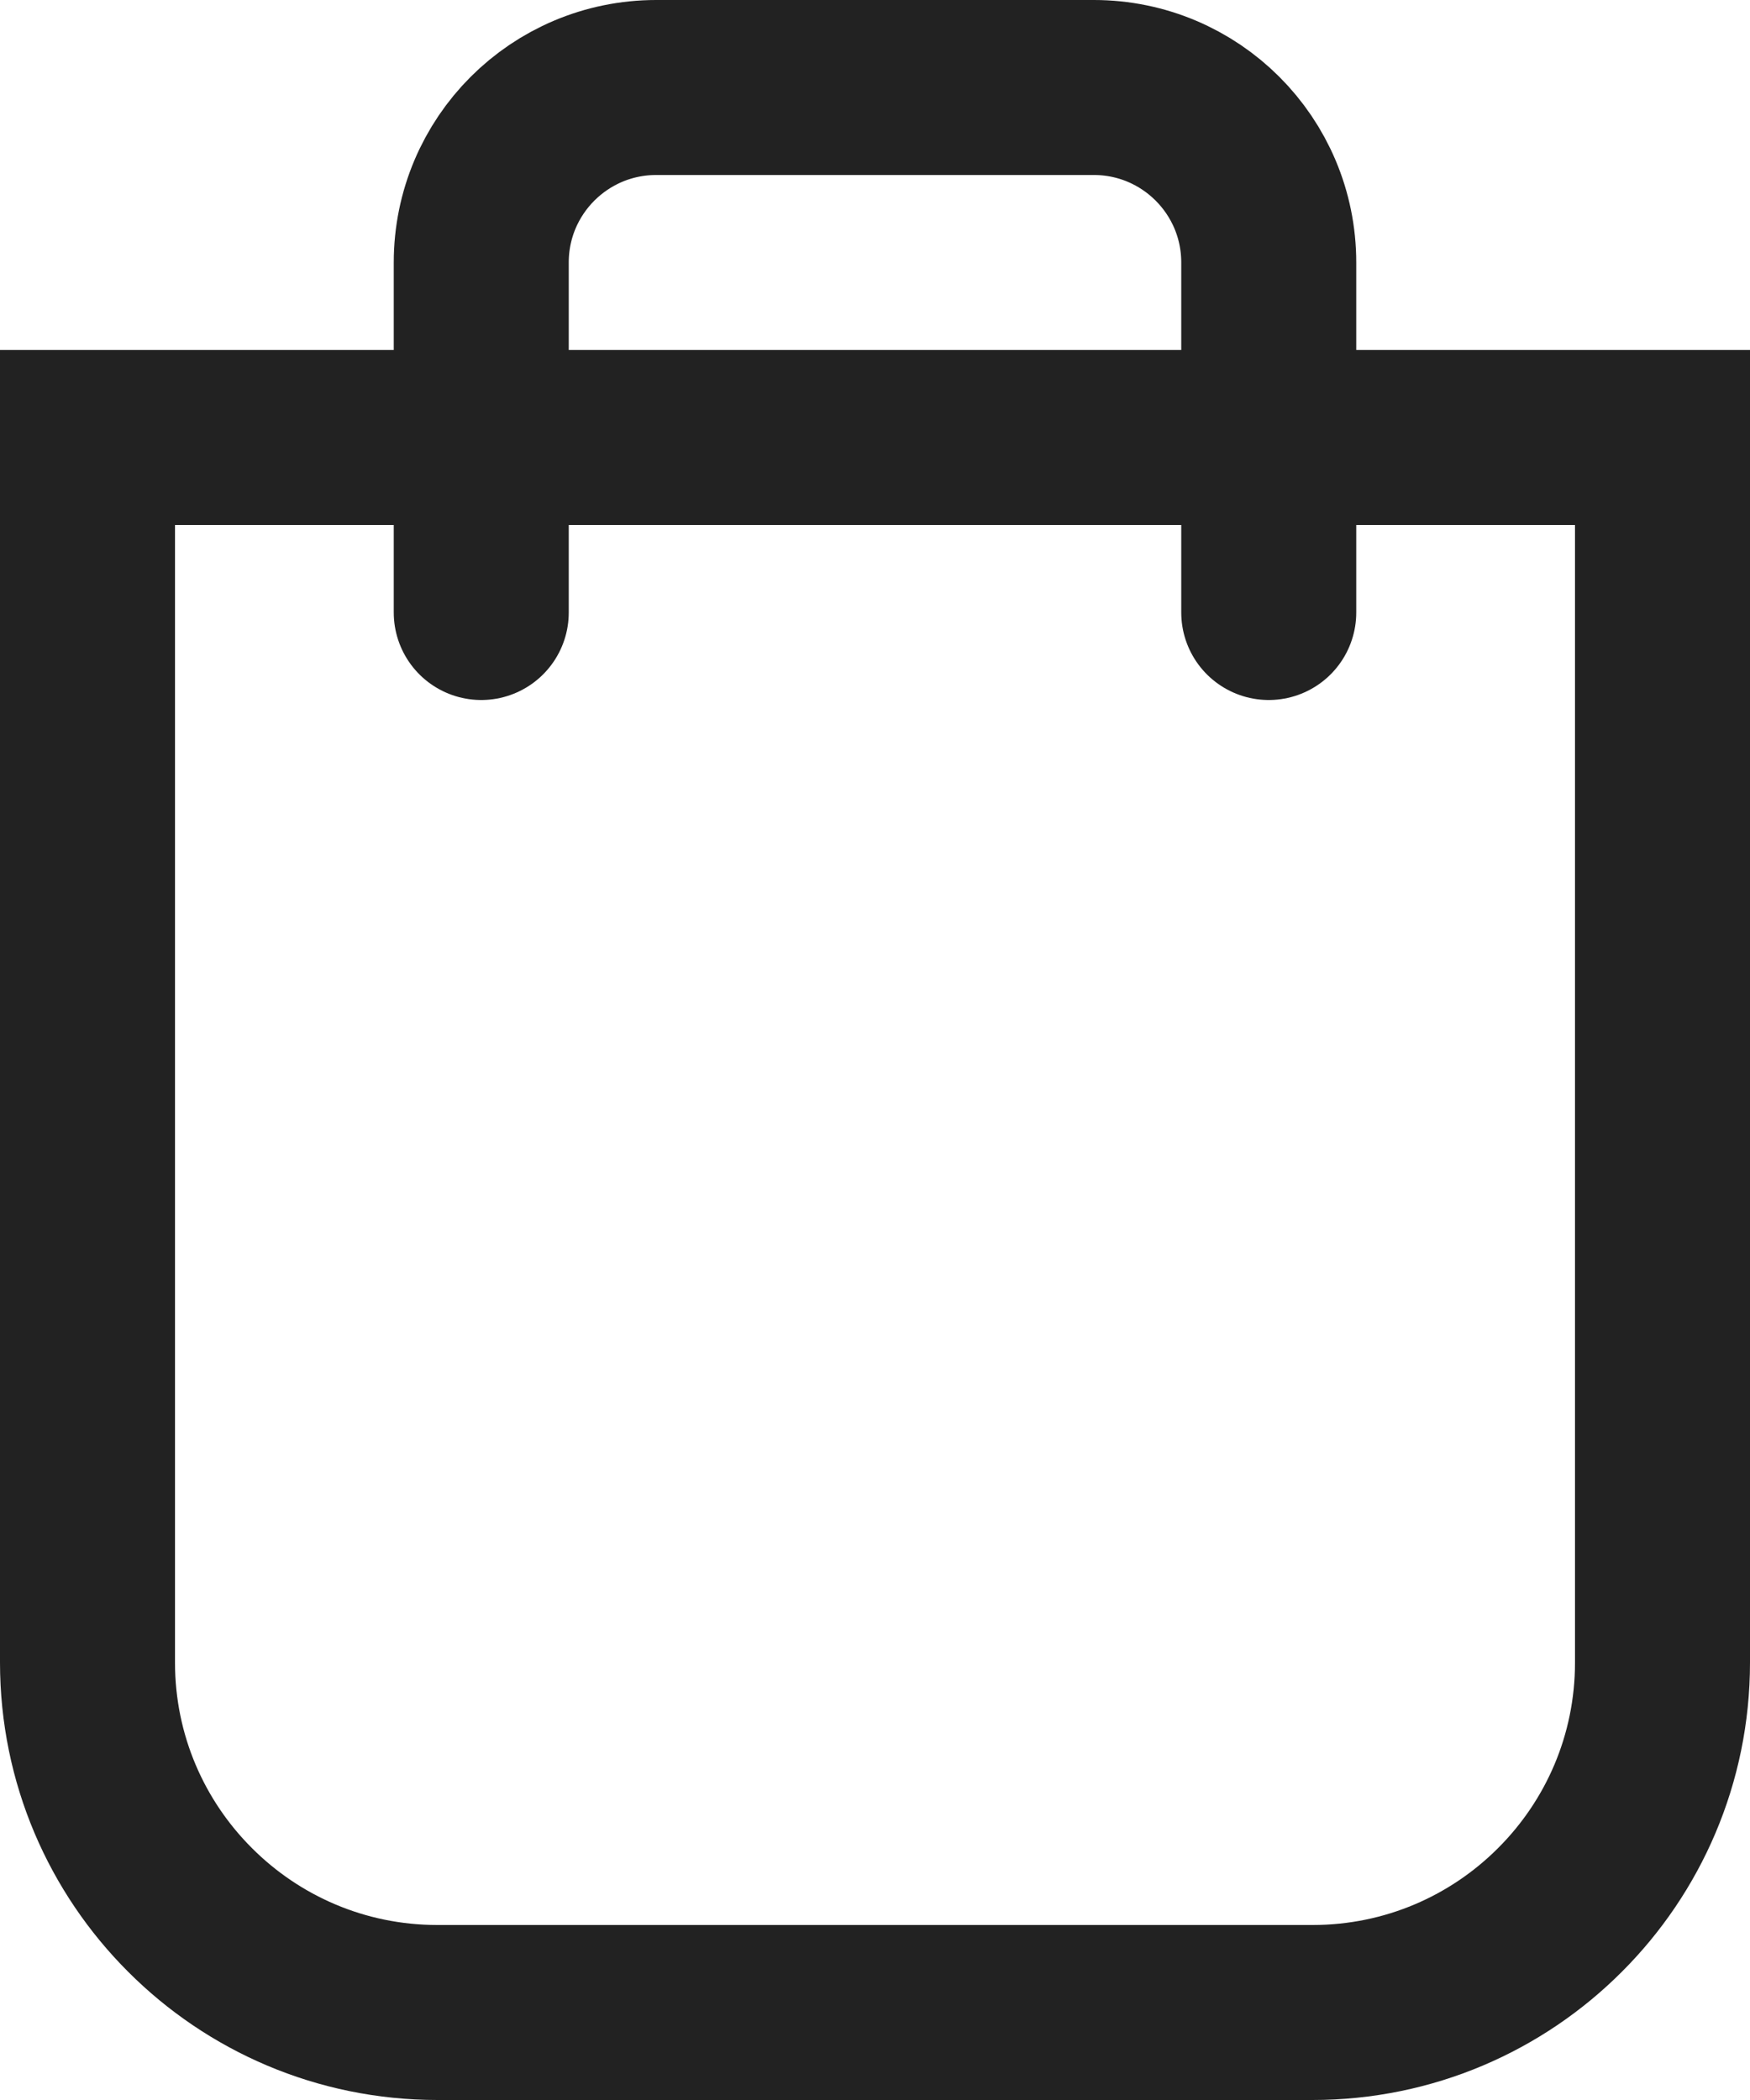 <?xml version="1.0" encoding="UTF-8"?>
<svg width="20px" height="24px" viewBox="0 0 20 24" version="1.1" xmlns="http://www.w3.org/2000/svg" xmlns:xlink="http://www.w3.org/1999/xlink">
    <title>Bag</title>
    <g id="Bag" stroke="none" stroke-width="1" fill="none" fill-rule="evenodd">
        <path d="M5.5,7 L5.5,3 C5.5,1.895 6.395,1 7.5,1 L12.5,1 C13.605,1 14.5,1.895 14.5,3 L14.5,7 L14.5,7" id="Path-9-Copy" stroke="#222222" stroke-width="2" stroke-linecap="round"></path>
        <path d="M19,5 L19,19 C19,20.105 18.552,21.105 17.828,21.828 C17.105,22.552 16.105,23 15,23 L15,23 L5,23 C3.895,23 2.895,22.552 2.172,21.828 C1.448,21.105 1,20.105 1,19 L1,19 L1,5 L19,5 Z" id="Rectangle" stroke="#222222" stroke-width="2"></path>
    </g>
</svg>